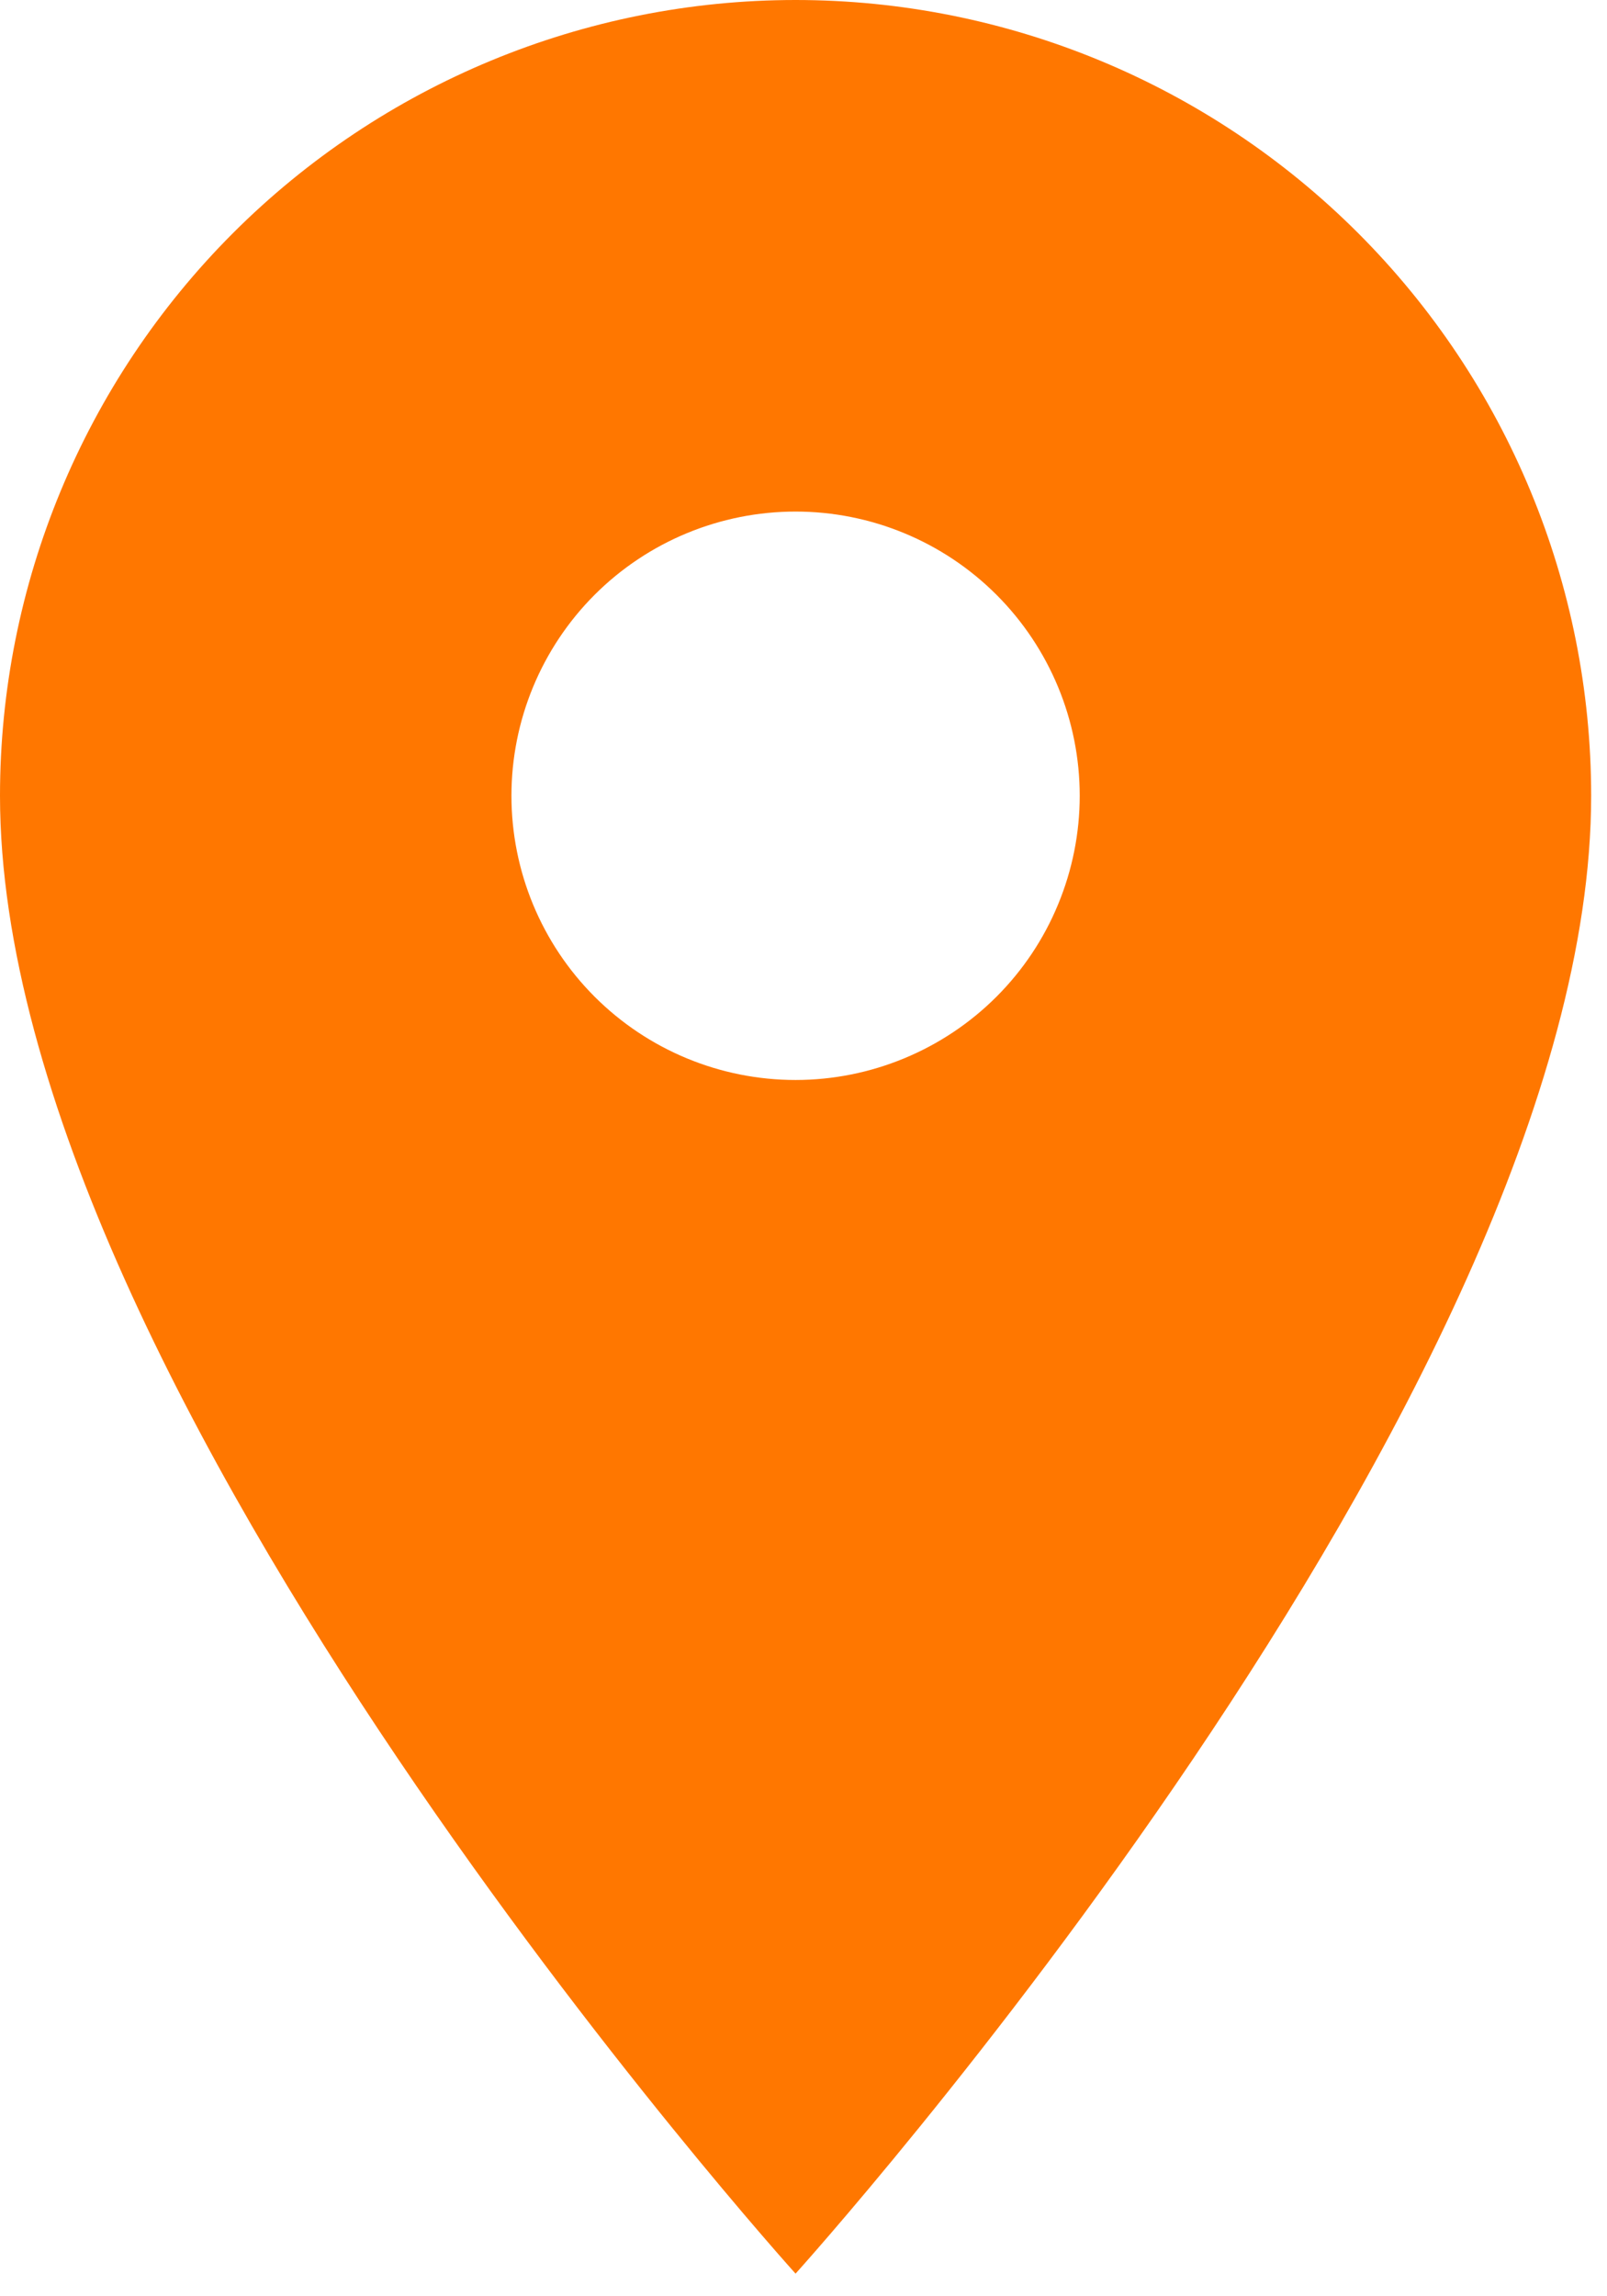 <svg width="35" height="50" viewBox="0 0 35 50" fill="none" xmlns="http://www.w3.org/2000/svg">
<path d="M17.327 23.516C15.686 23.516 14.112 22.864 12.951 21.703C11.791 20.543 11.139 18.968 11.139 17.327C11.139 15.686 11.791 14.112 12.951 12.951C14.112 11.791 15.686 11.139 17.327 11.139C18.968 11.139 20.543 11.791 21.703 12.951C22.864 14.112 23.516 15.686 23.516 17.327C23.516 18.14 23.355 18.945 23.044 19.695C22.734 20.446 22.278 21.128 21.703 21.703C21.128 22.278 20.446 22.733 19.695 23.044C18.945 23.355 18.14 23.516 17.327 23.516ZM17.327 0C12.732 0 8.325 1.826 5.075 5.075C1.826 8.325 0 12.732 0 17.327C0 30.323 17.327 49.507 17.327 49.507C17.327 49.507 34.655 30.323 34.655 17.327C34.655 12.732 32.829 8.325 29.579 5.075C26.33 1.826 21.923 0 17.327 0Z" fill="#FF7700"/>
</svg>
